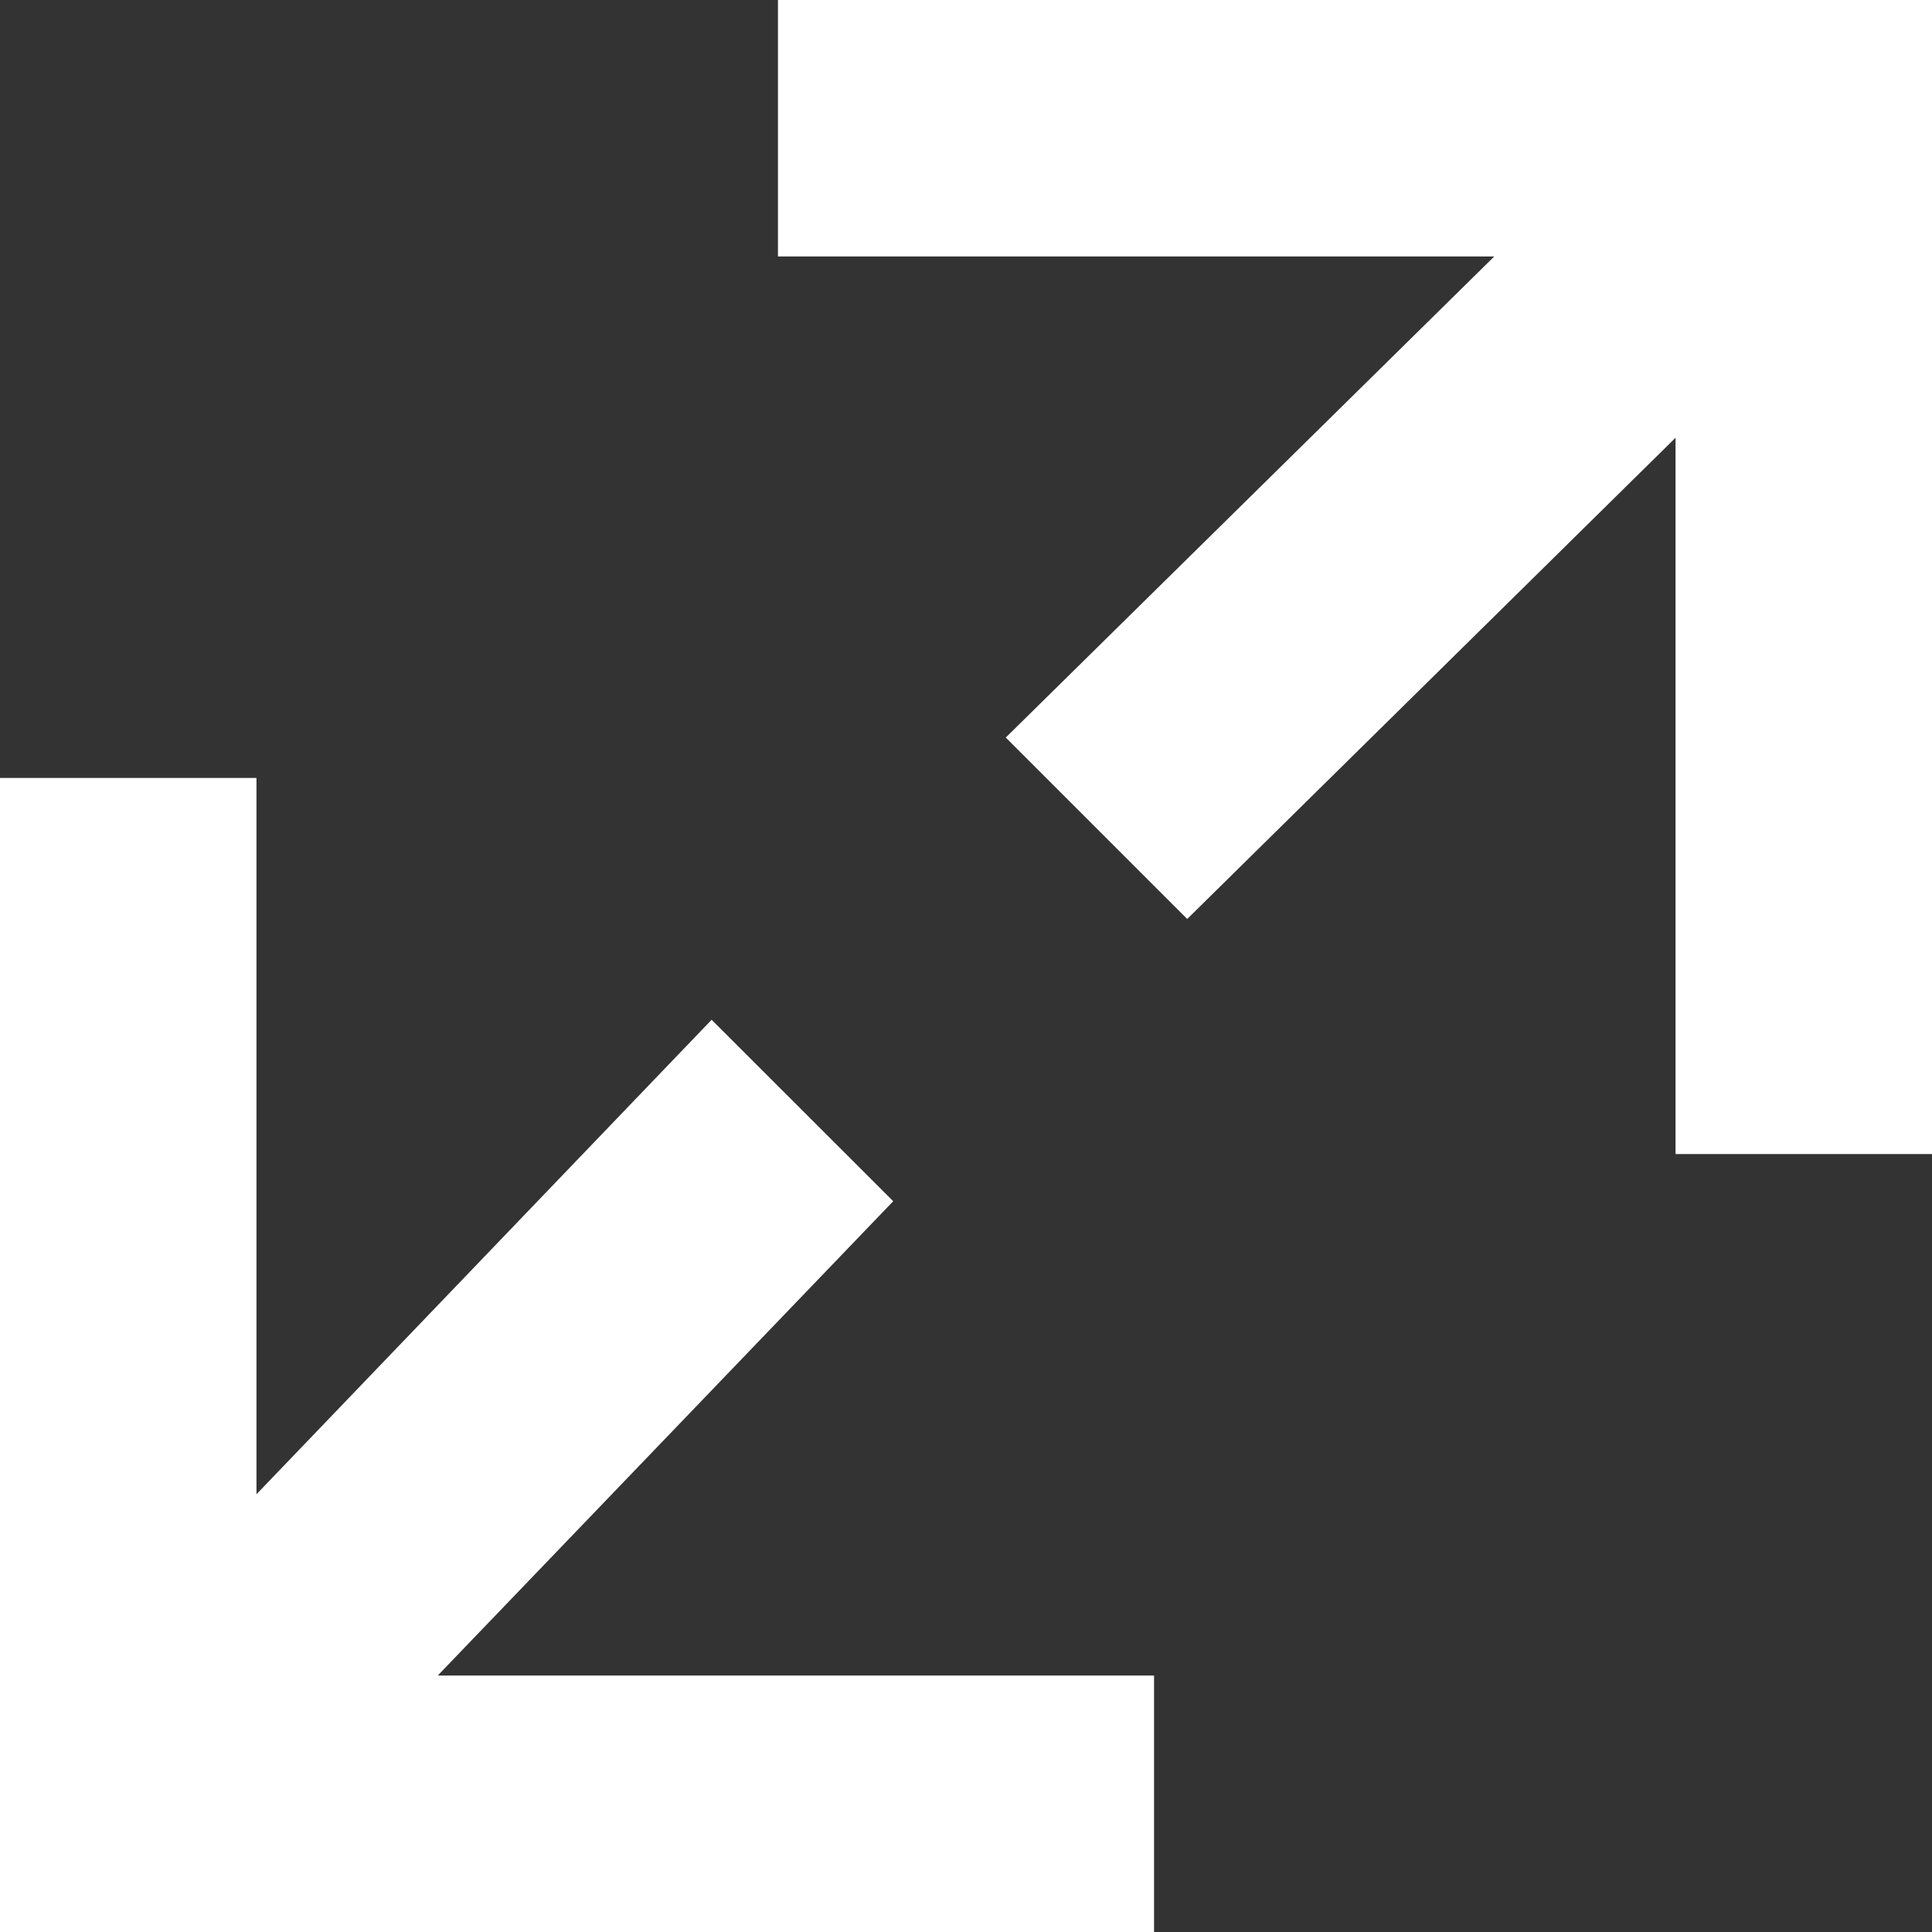 <?xml version="1.0" encoding="UTF-8"?>
<svg width="12px" height="12px" viewBox="0 0 12 12" version="1.1" xmlns="http://www.w3.org/2000/svg" xmlns:xlink="http://www.w3.org/1999/xlink">
    <rect x="0" y="0" width="12" height="12" fill="#333333" stroke="none"/>
    <!-- Generator: Sketch 51.3 (57544) - http://www.bohemiancoding.com/sketch -->
    <title>Combined Shape</title>
    <desc>Created with Sketch.</desc>
    <defs></defs>
    <g id="bar_top" stroke="none" stroke-width="1" fill="none" fill-rule="evenodd">
        <g id="bar_top_anidados_04" transform="translate(-936, -1261)" fill="#FFFFFF" fill-rule="nonzero">
            <g id="ventana_flotante-copy" transform="translate(922, 1077)">
                <g id="icono_maximizar" transform="translate(5, 175)">
                    <path d="M13.42,15.334 L14.548,16.461 L11.719,19.407 L16.168,19.407 L16.168,21 L9,21 L9,13.832 L10.593,13.832 L10.593,18.281 L13.42,15.334 Z M16.374,14.708 L15.247,13.581 L18.281,10.593 L13.832,10.593 L13.832,9 L21,9 L21,16.168 L19.407,16.168 L19.407,11.719 L16.374,14.708 Z" id="Combined-Shape"></path>
                </g>
            </g>
        </g>
    </g>
</svg>